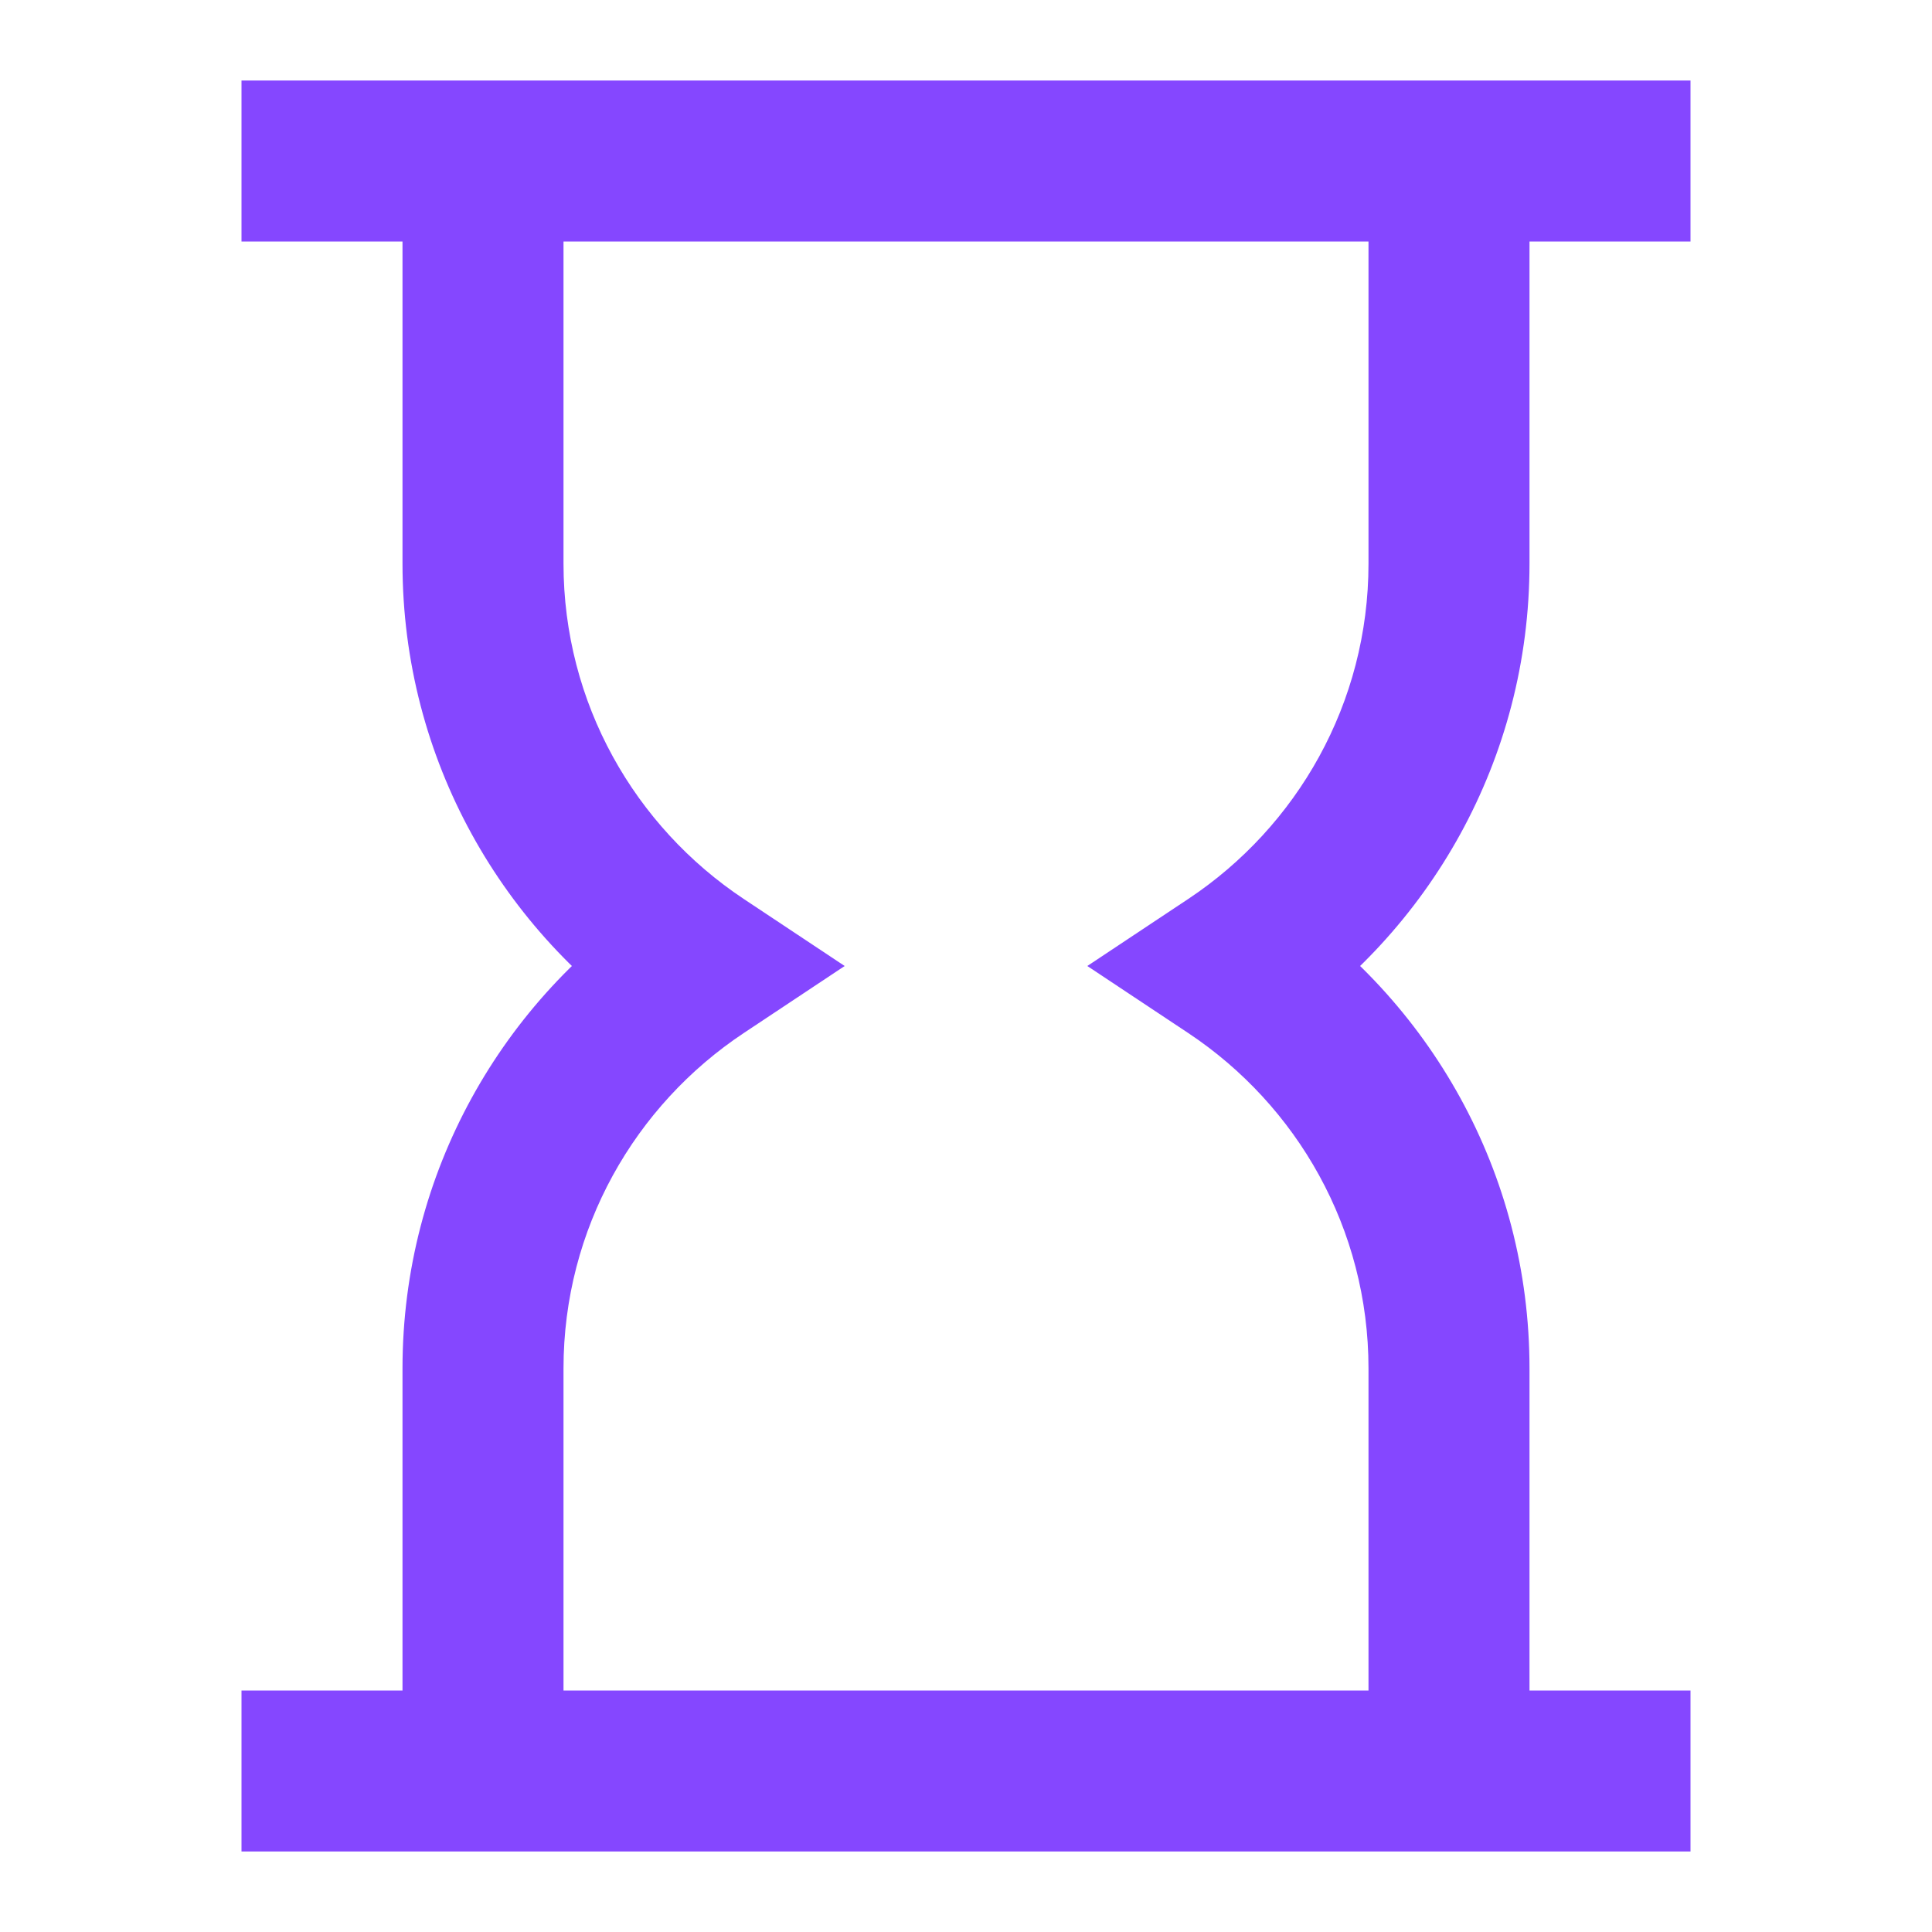 <svg width="24" height="24" viewBox="0 0 24 24" fill="none" xmlns="http://www.w3.org/2000/svg">
<path d="M15.314 12L14.761 11.167L13.507 12L14.761 12.833L15.314 12ZM8.686 12L9.239 12.833L10.493 12L9.239 11.167L8.686 12ZM4 1H3V3H4V1ZM20 3H21V1H20V3ZM4 21H3V23H4V21ZM20 23H21V21H20V23ZM19 22V17H17V22H19ZM19 17C19 14.562 17.752 12.419 15.867 11.167L14.761 12.833C16.112 13.731 17 15.262 17 17H19ZM15.867 12.833C17.752 11.581 19 9.438 19 7H17C17 8.738 16.112 10.269 14.761 11.167L15.867 12.833ZM19 7V2H17V7H19ZM5 2V7H7V2H5ZM5 7C5 9.438 6.248 11.581 8.133 12.833L9.239 11.167C7.888 10.269 7 8.738 7 7H5ZM8.133 11.167C6.248 12.419 5 14.562 5 17H7C7 15.262 7.888 13.731 9.239 12.833L8.133 11.167ZM5 17V22H7V17H5ZM4 3H20V1H4V3ZM4 23H20V21H4V23Z" fill="#8547FF"/>
</svg>
